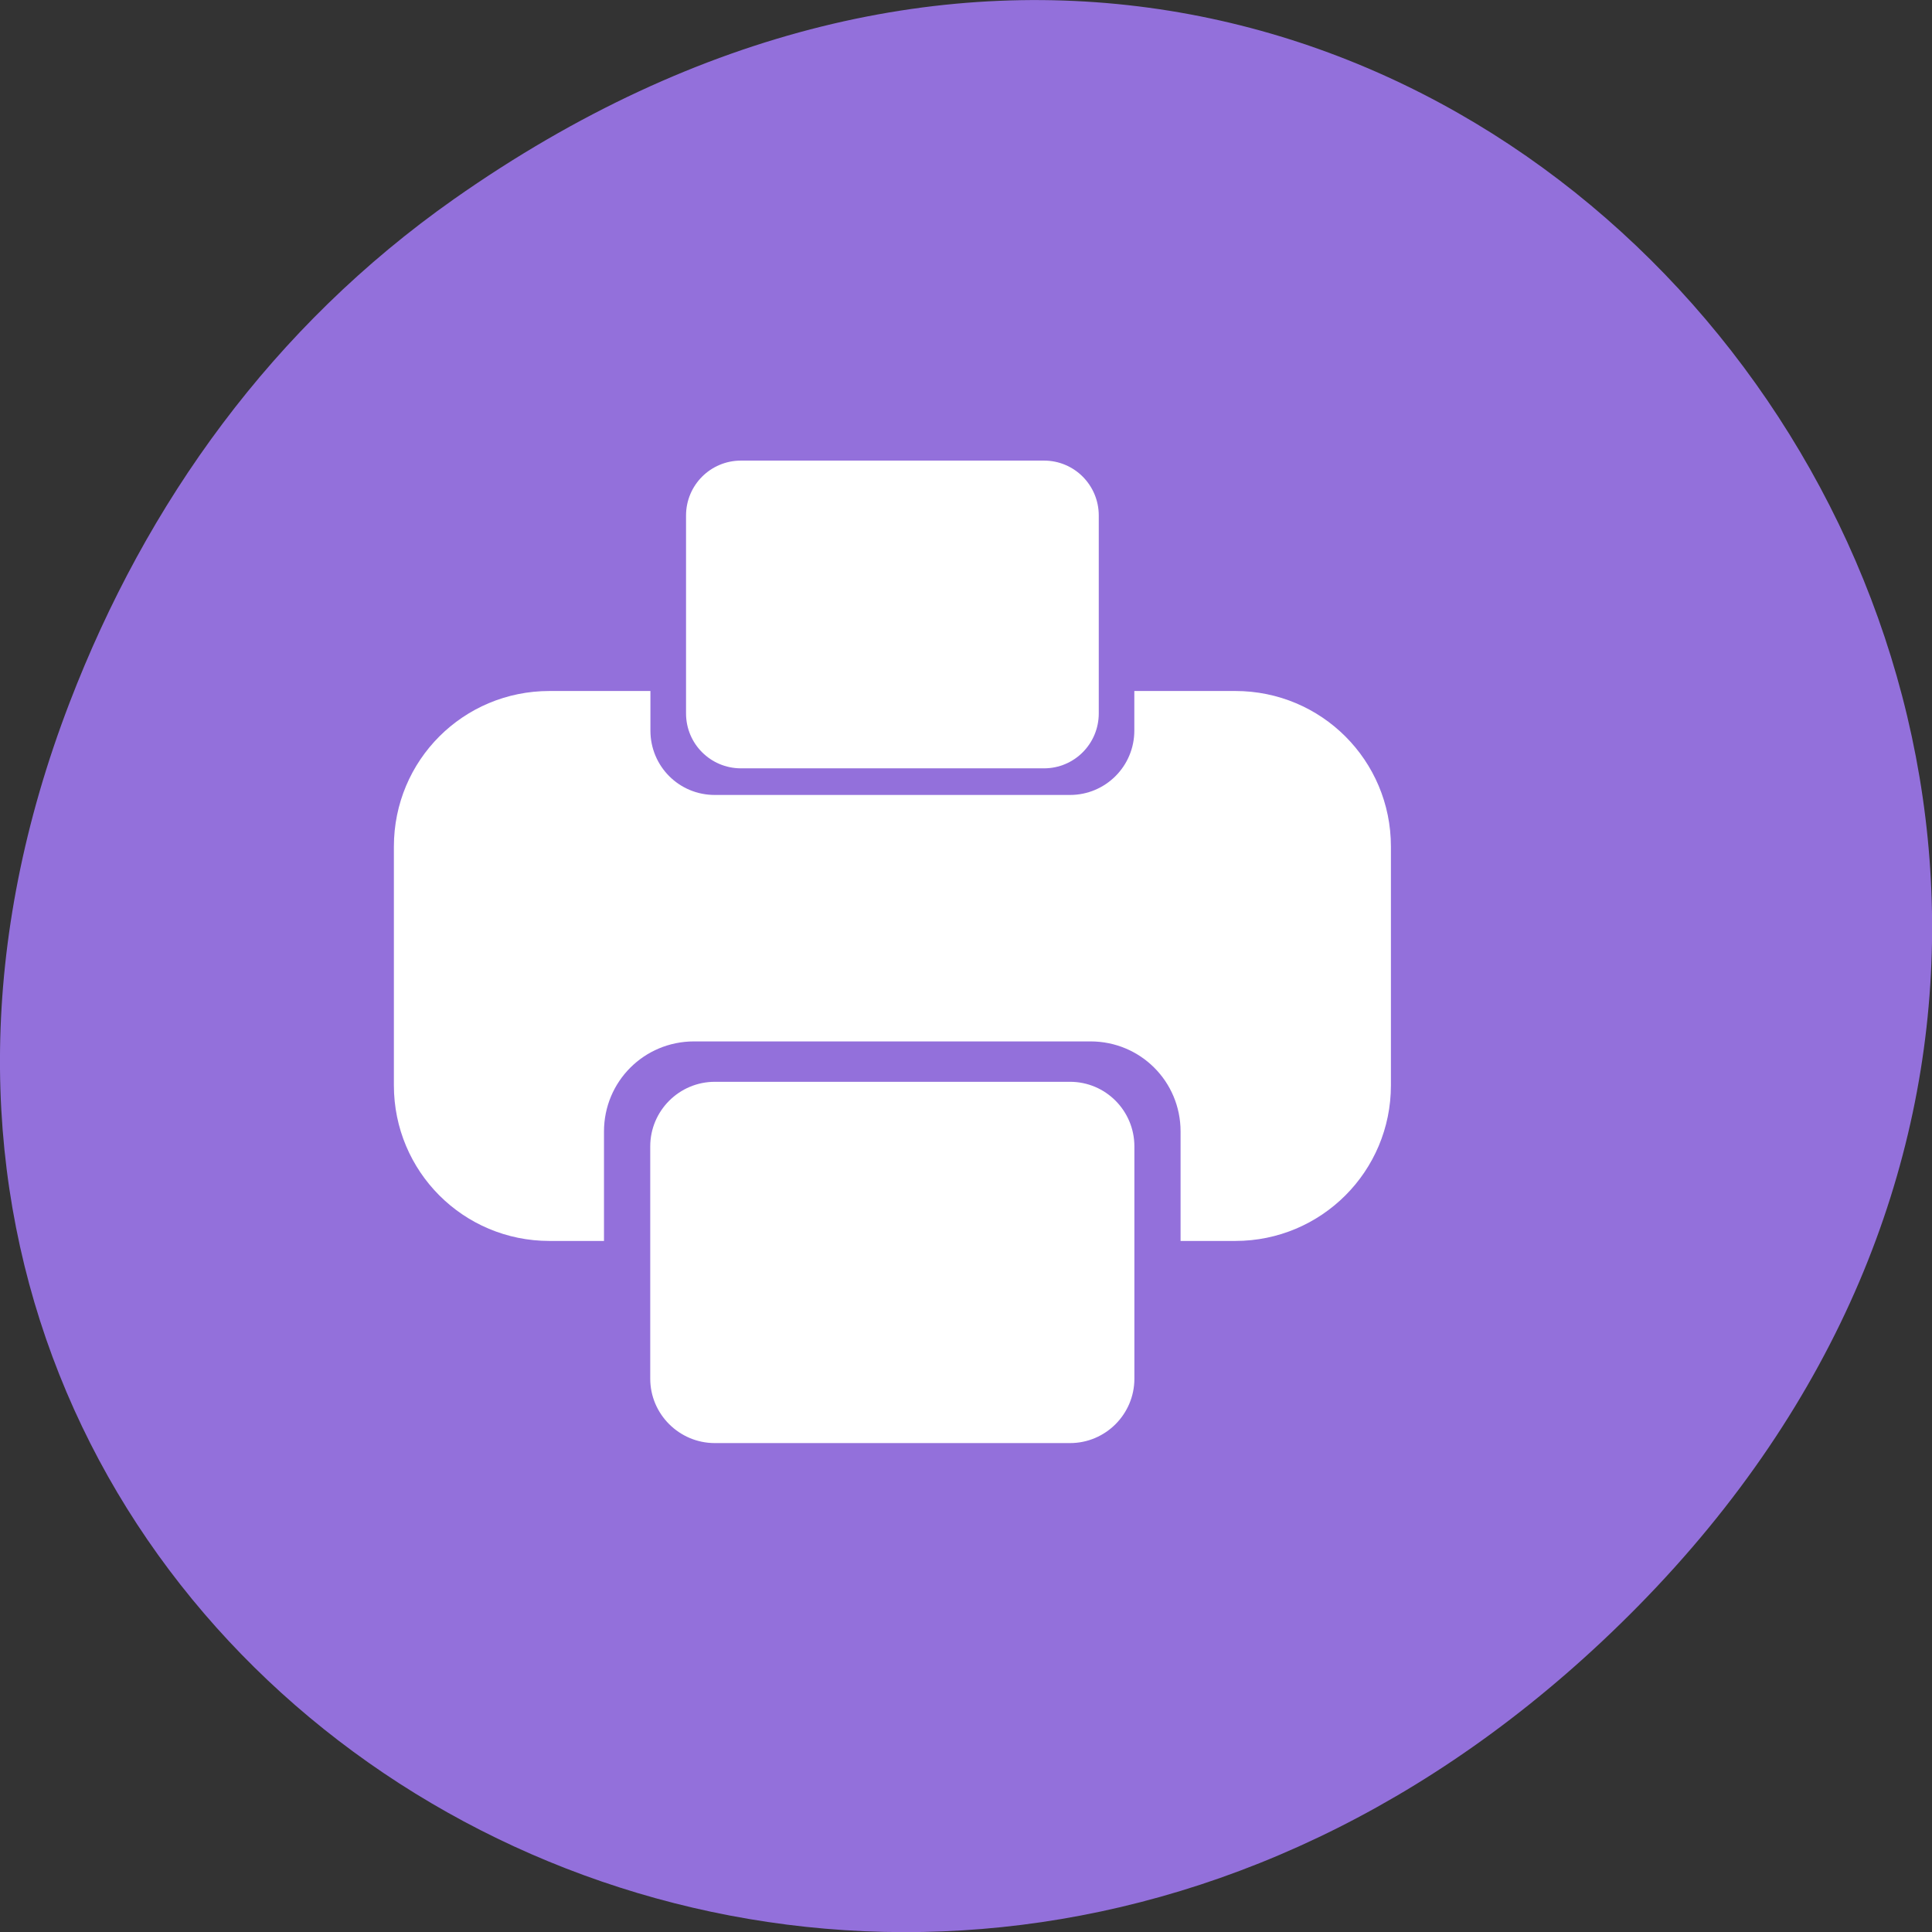 <svg xmlns="http://www.w3.org/2000/svg" viewBox="0 0 32 32"><rect x="0" y="0" width="32" height="32" fill="#333333" stroke="none"/><path d="m 7.52 3.297 c 16.367 -11.504 32.953 9.742 19.617 23.301 c -12.566 12.77 -32.09 0.93 -25.984 -14.961 c 1.273 -3.316 3.363 -6.227 6.367 -8.34" fill="#9370db"/><g fill="#fff"><path d="m 9.102 11.445 c -1.43 0 -2.578 1.148 -2.578 2.578 v 3.953 c 0 1.426 1.148 2.578 2.578 2.578 h 0.902 v -1.813 c 0 -0.828 0.664 -1.492 1.492 -1.492 h 6.566 c 0.828 0 1.492 0.664 1.492 1.492 v 1.813 h 0.906 c 1.426 0 2.578 -1.152 2.578 -2.578 v -3.953 c 0 -1.43 -1.152 -2.578 -2.578 -2.578 h -1.672 v 0.656 c 0 0.59 -0.477 1.066 -1.066 1.066 h -5.883 c -0.594 0 -1.066 -0.477 -1.066 -1.066 v -0.656"/><path d="m 11.84 17.918 h 5.883 c 0.59 0 1.066 0.48 1.066 1.07 v 3.848 c 0 0.586 -0.477 1.066 -1.066 1.066 h -5.883 c -0.59 0 -1.07 -0.48 -1.07 -1.066 v -3.848 c 0 -0.59 0.48 -1.07 1.07 -1.07"/><path d="m 12.273 7.629 h 5.02 c 0.5 0 0.906 0.406 0.906 0.91 v 3.277 c 0 0.504 -0.406 0.91 -0.906 0.91 h -5.02 c -0.504 0 -0.91 -0.406 -0.91 -0.91 v -3.277 c 0 -0.504 0.406 -0.91 0.91 -0.91"/></g></svg>